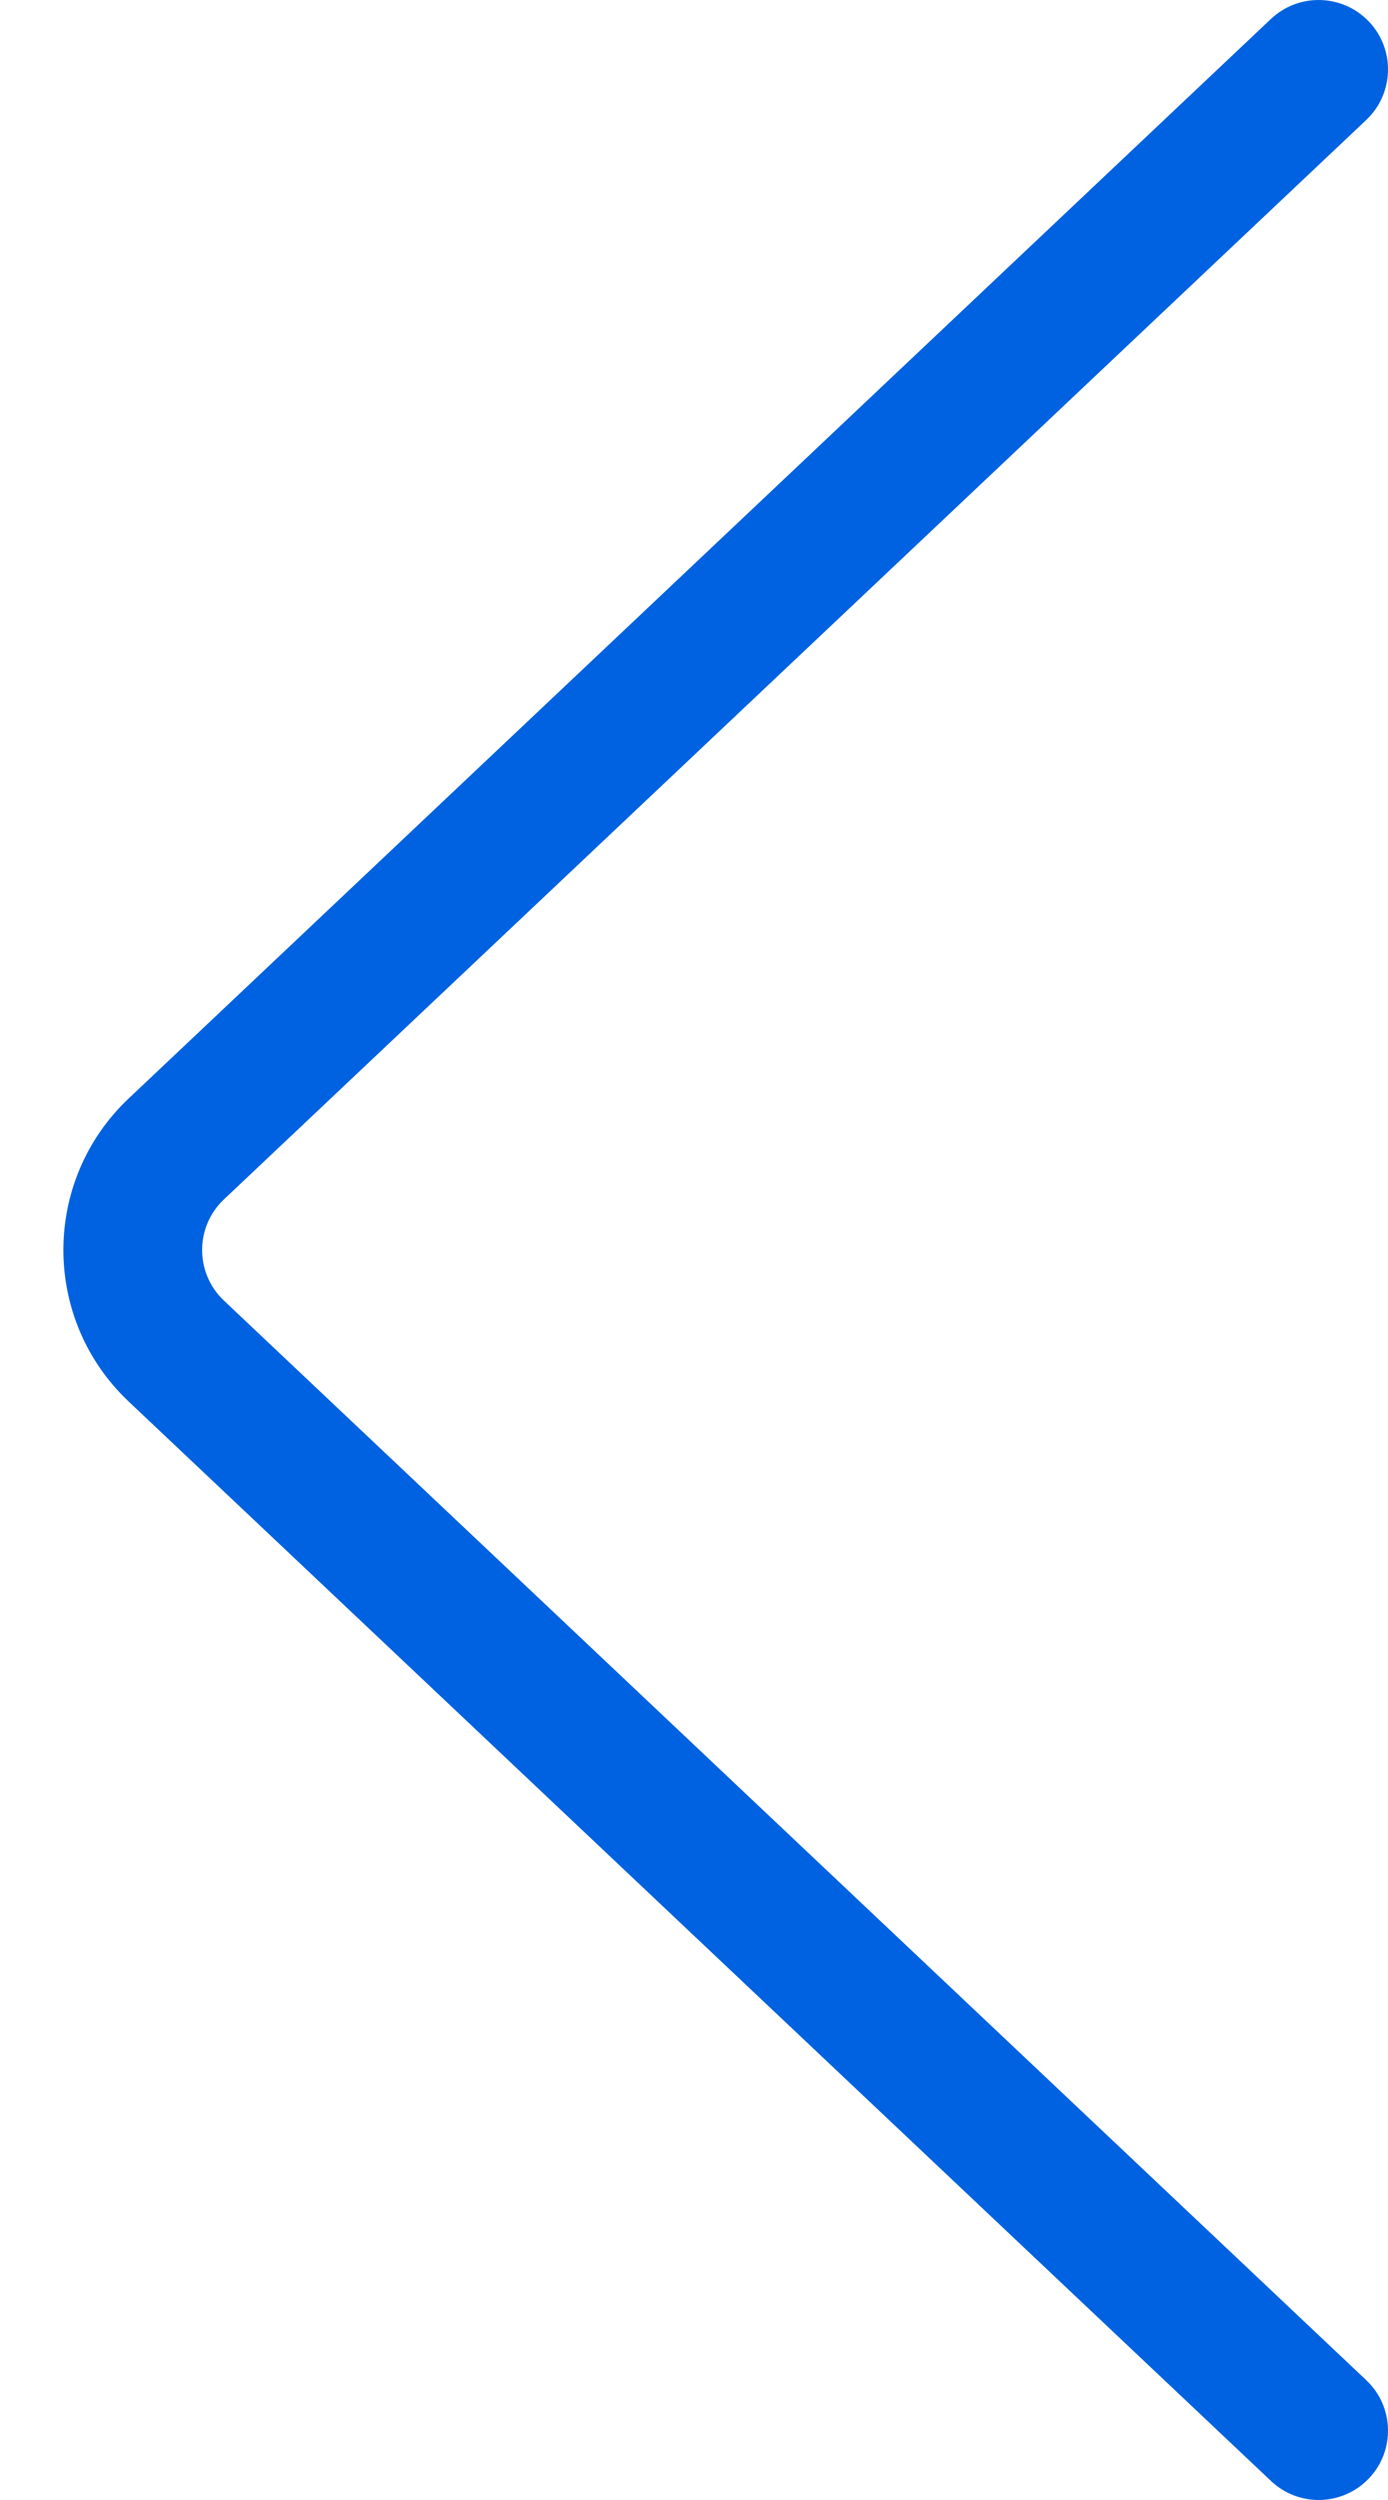 <svg width="10" height="18" viewBox="0 0 10 18" fill="none" xmlns="http://www.w3.org/2000/svg">
<path fill-rule="evenodd" clip-rule="evenodd" d="M9.864 0.157C10.053 0.357 10.044 0.674 9.843 0.864L1.613 8.636C1.404 8.834 1.404 9.166 1.613 9.364L9.843 17.137C10.044 17.326 10.053 17.643 9.864 17.843C9.674 18.044 9.358 18.053 9.157 17.863L0.927 10.091C0.3 9.499 0.3 8.501 0.927 7.909L9.157 0.136C9.358 -0.053 9.674 -0.044 9.864 0.157Z" fill="#0062E1"/>
</svg>
